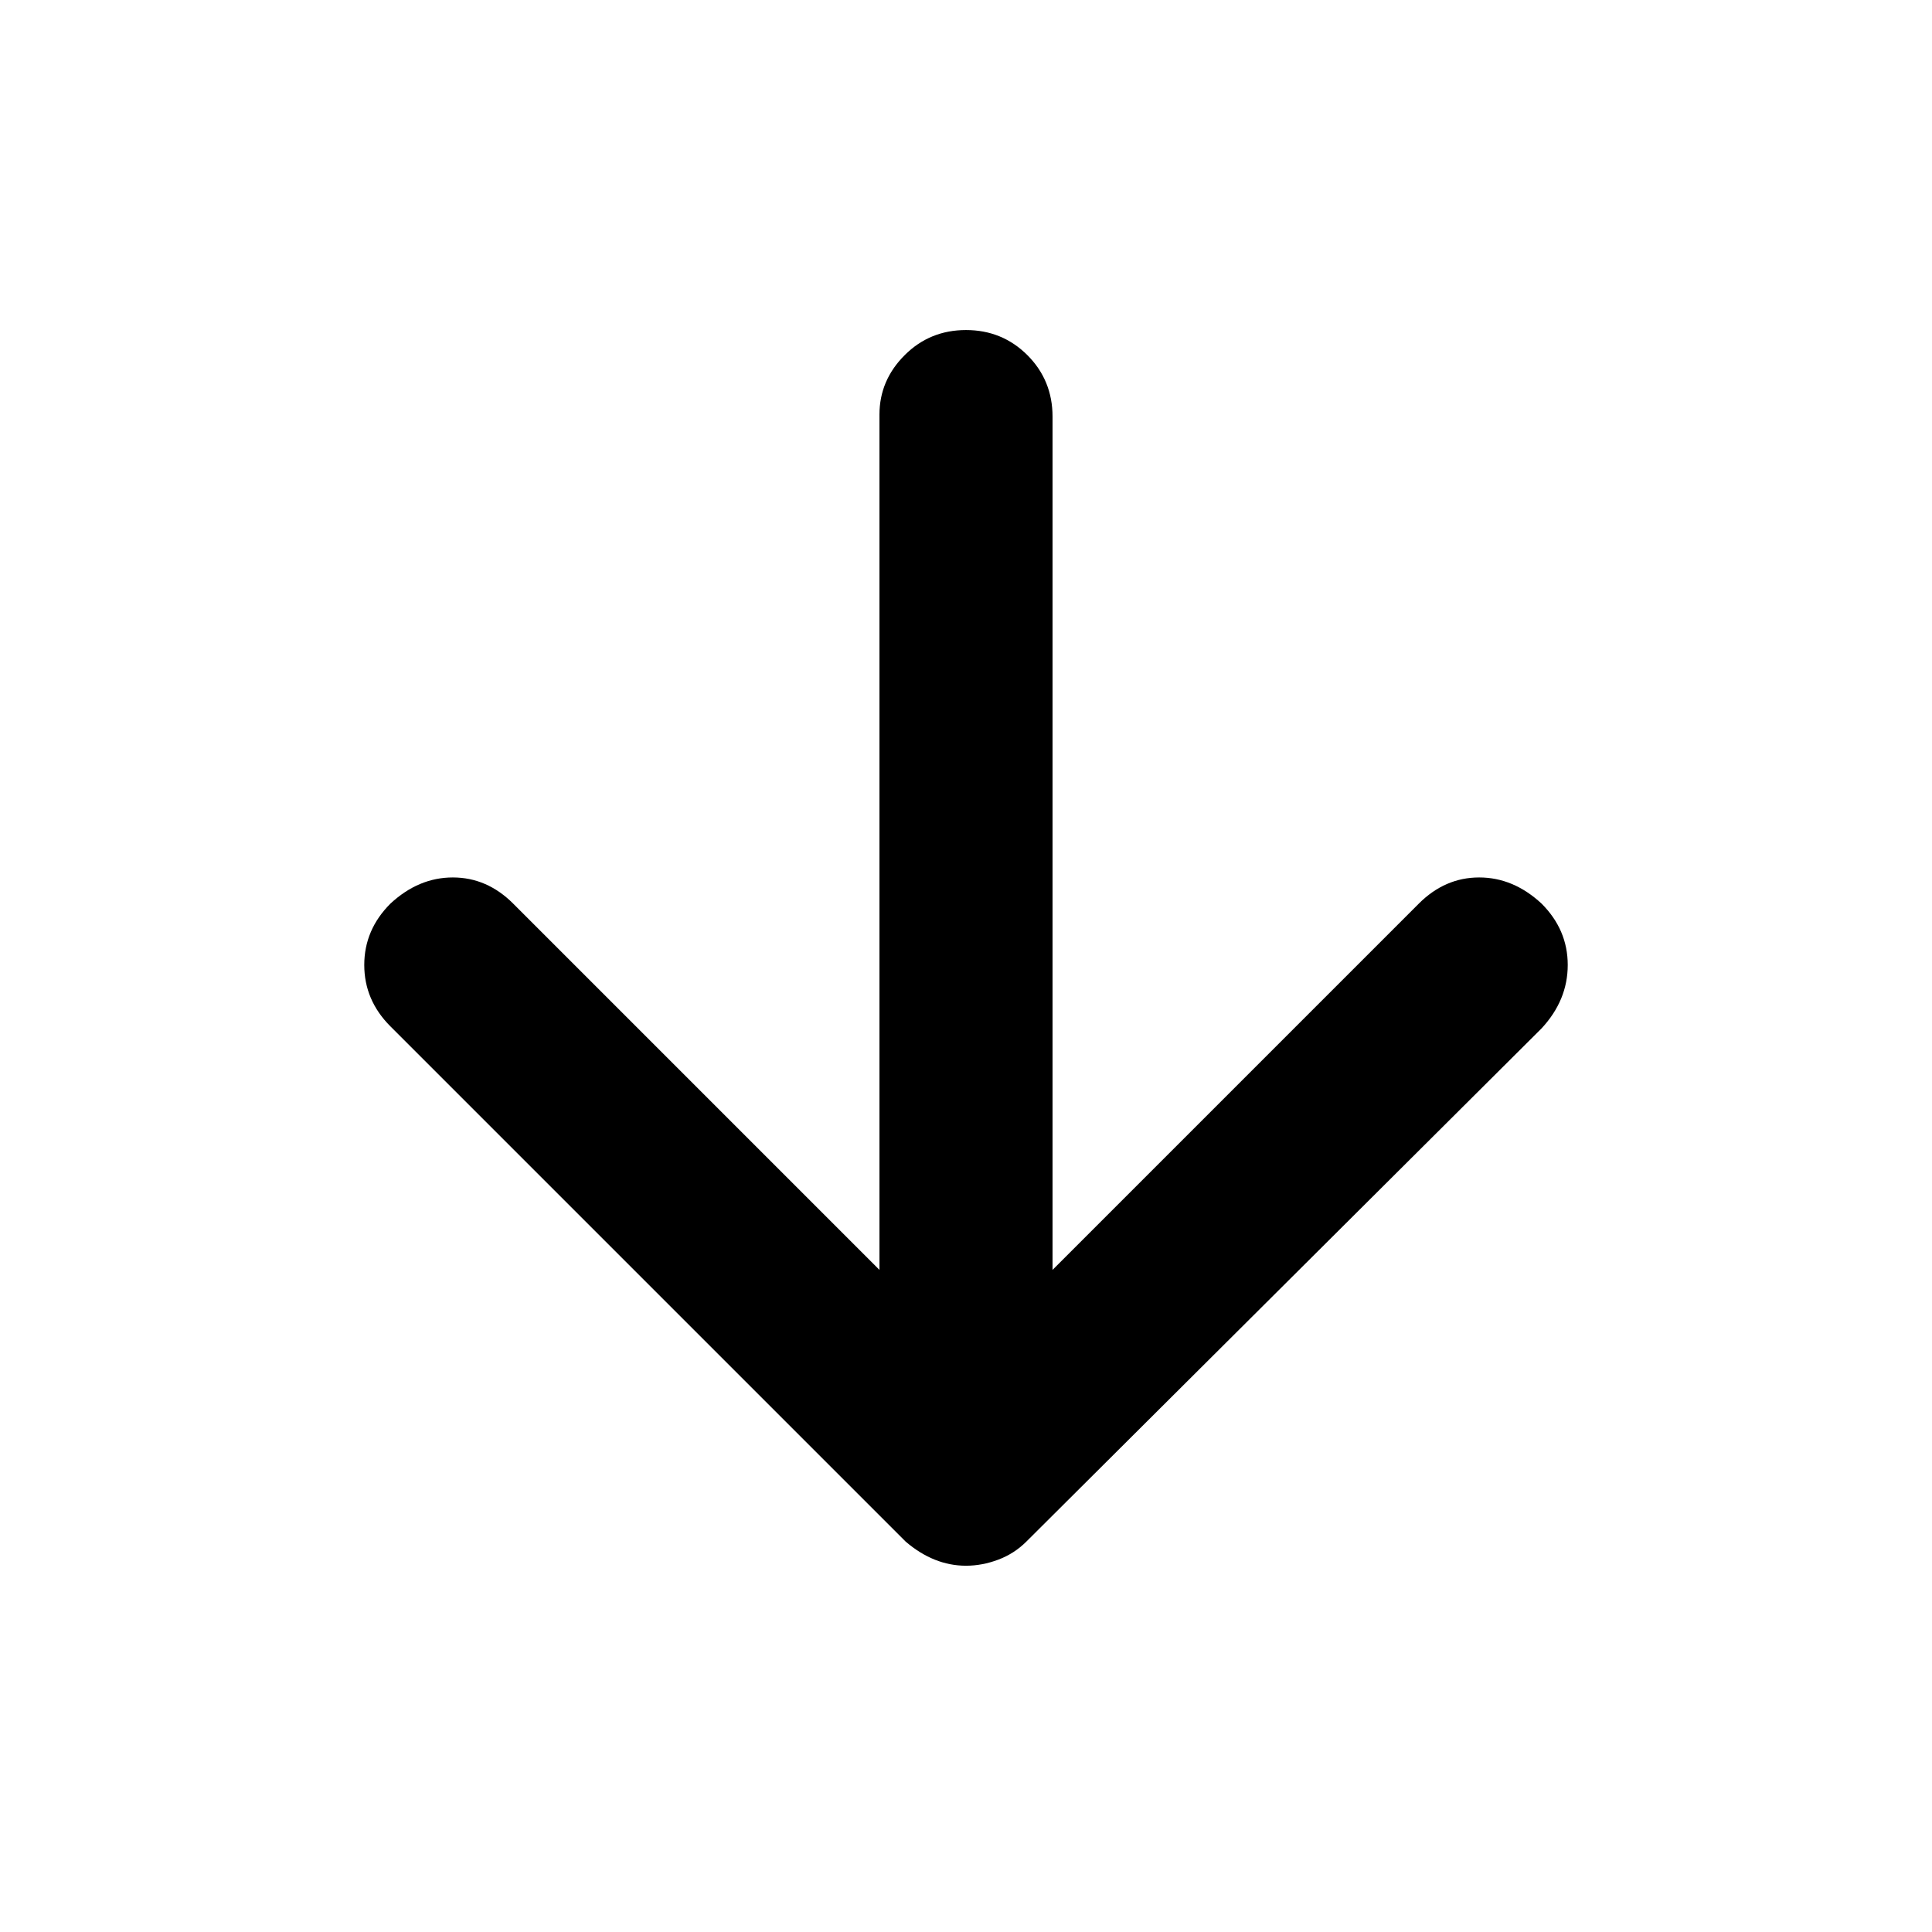 <svg xmlns="http://www.w3.org/2000/svg" height="24" width="24"><path d="M12 19.45Q11.8 19.45 11.613 19.375Q11.425 19.3 11.25 19.15L4.85 12.75Q4.525 12.425 4.525 11.987Q4.525 11.55 4.85 11.225Q5.2 10.9 5.625 10.9Q6.05 10.9 6.375 11.225L10.925 15.775V5.15Q10.925 4.725 11.238 4.412Q11.55 4.1 12 4.1Q12.45 4.1 12.763 4.412Q13.075 4.725 13.075 5.175V15.775L17.625 11.225Q17.95 10.9 18.375 10.9Q18.8 10.9 19.15 11.225Q19.475 11.55 19.475 11.987Q19.475 12.425 19.15 12.775L12.75 19.15Q12.6 19.3 12.4 19.375Q12.2 19.45 12 19.45Z"/></svg>